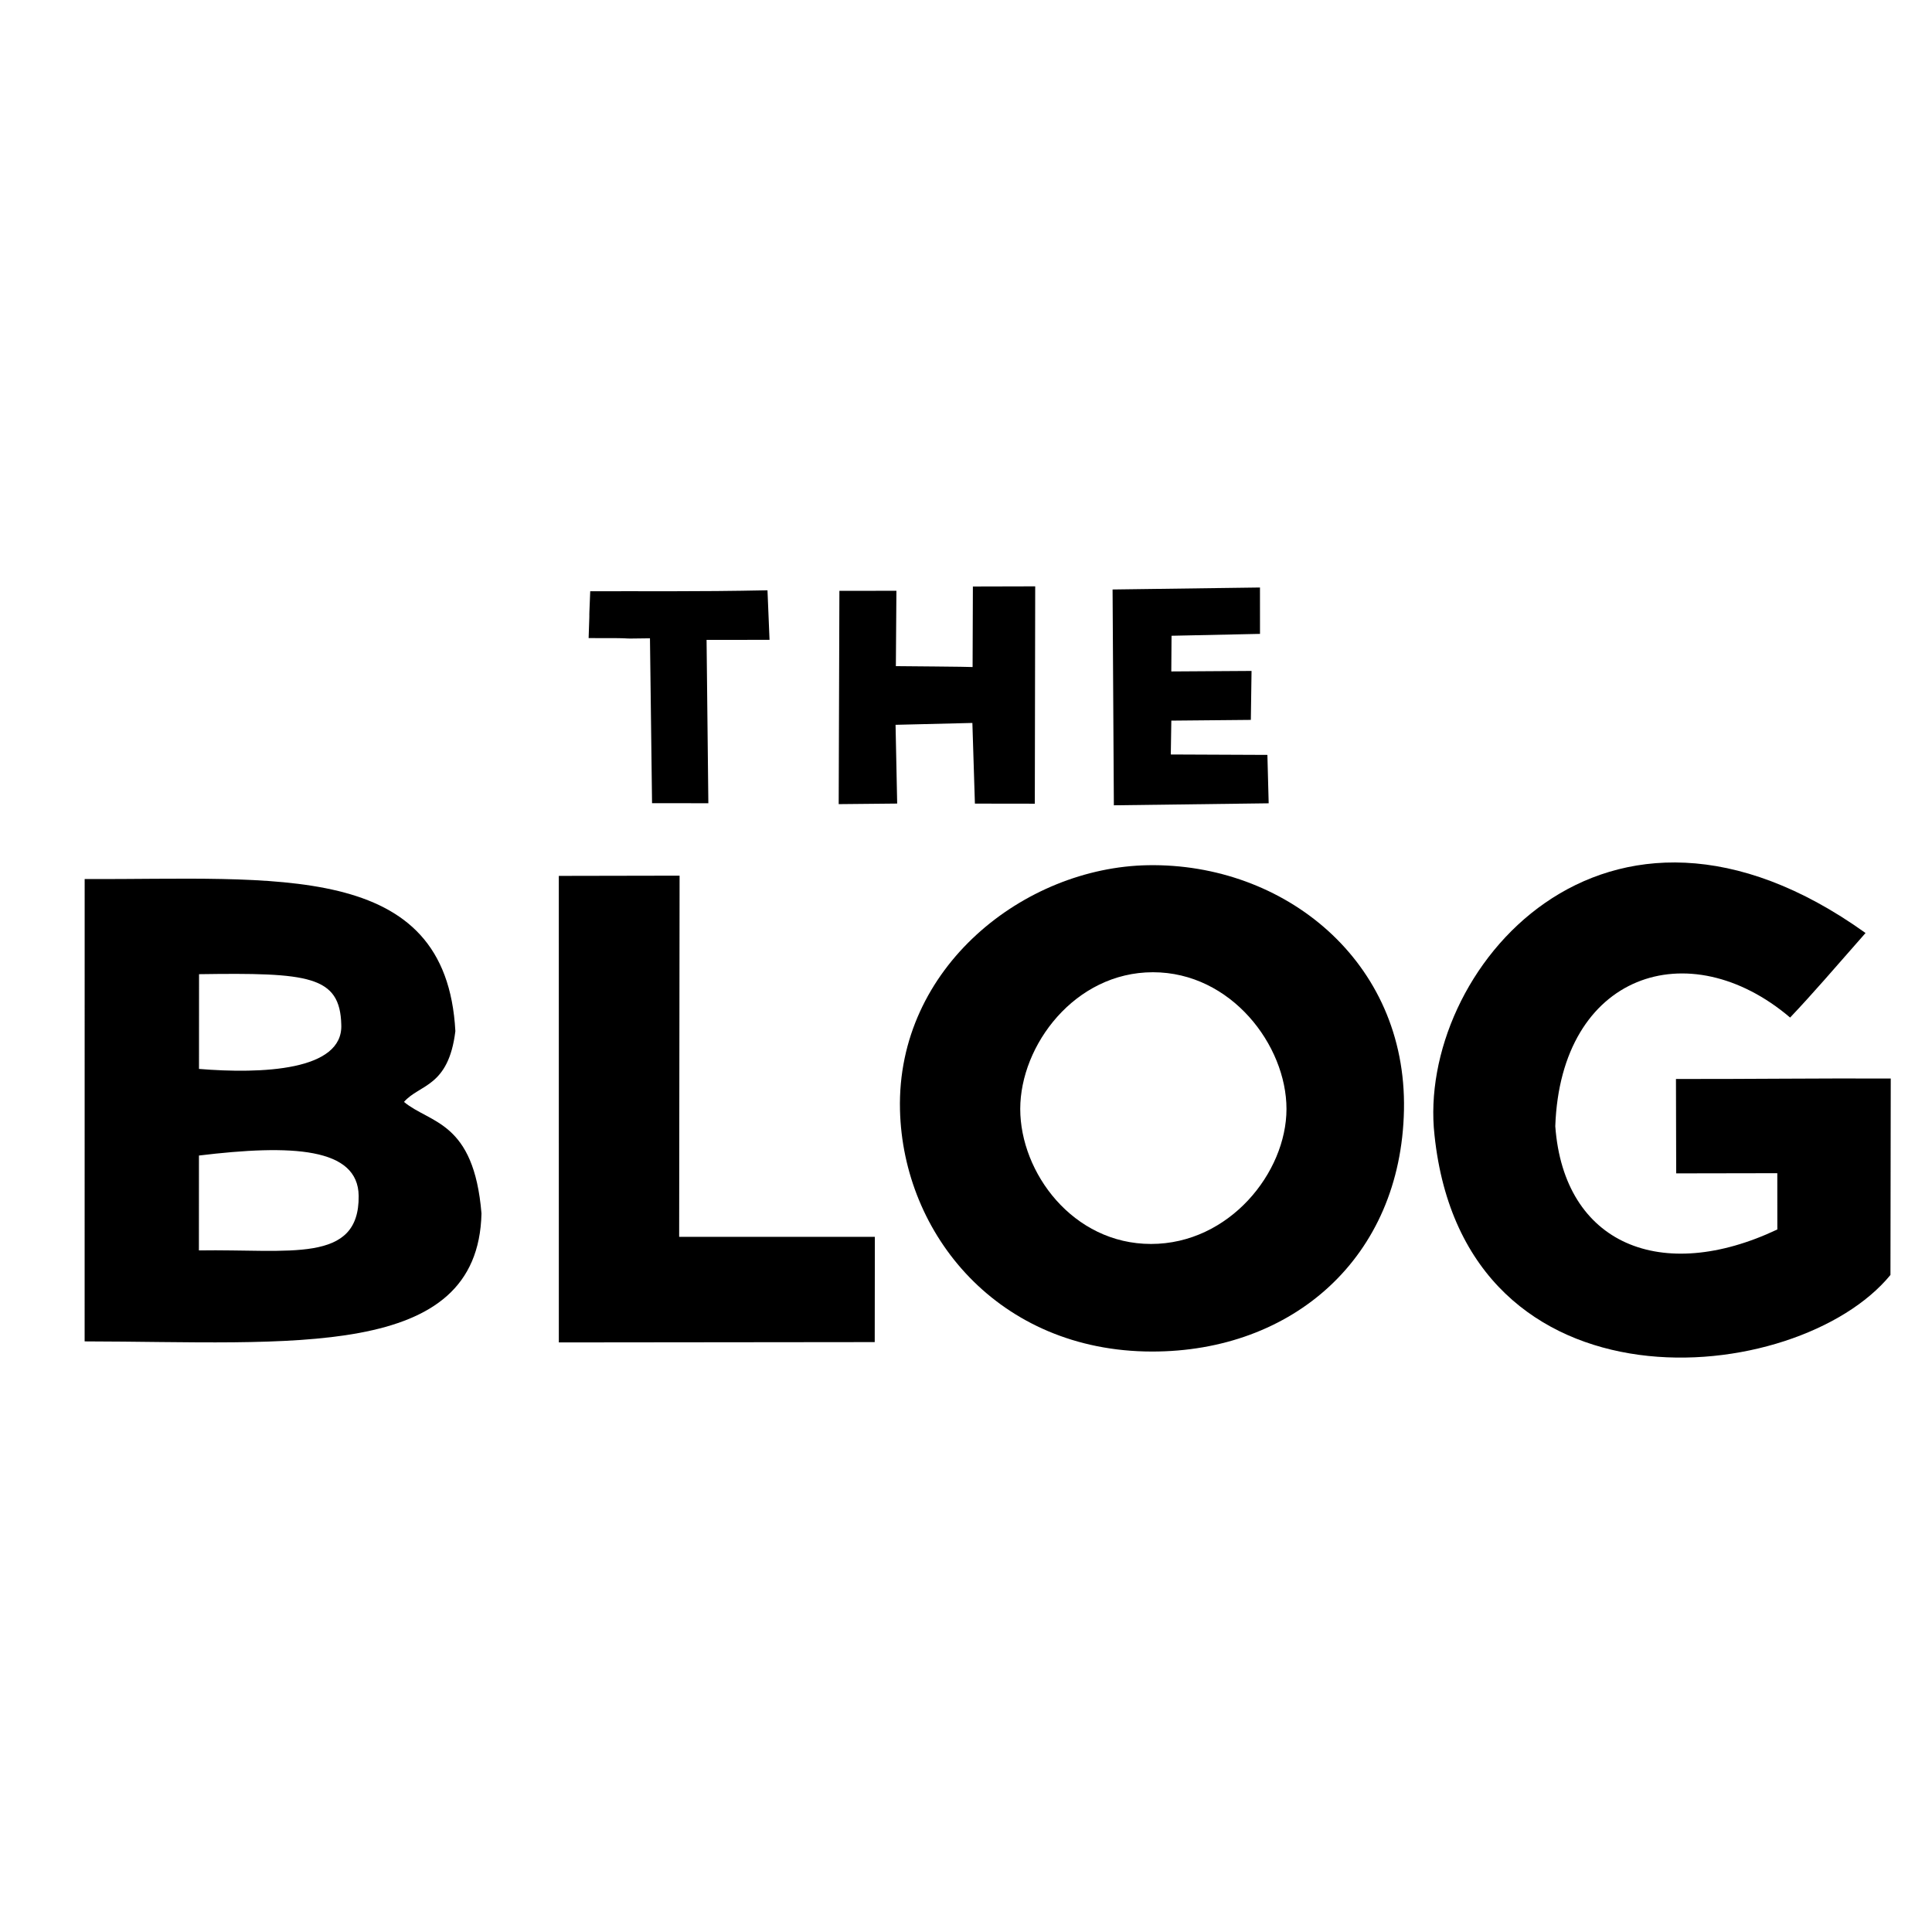 <svg xmlns="http://www.w3.org/2000/svg" width="1024" height="1024"><g style="opacity:1"><path d="M688.125 678.659c3.198 0 50.44.352 50.44.352l-.493 39.6s-89.32 60.846-107.437-38.212c-2.339-73.457 71.846-85.157 104.021-50.821" style="color:#000;fill:#000;fill-opacity:.001;stroke-width:30;-inkscape-stroke:none" transform="matrix(1.666 0 0 1.666 -253.615 -534.783)"/><path d="M608.602 682.134c9.57 91.017 115.565 80.539 145.056 44.475l.094-62.486c-21.876-.113-46.455.19-68.331.143l.073 30.03 32.165-.057.013 17.9c-36.796 17.413-67.891 4.78-70.646-32.848 1.731-48.69 42.537-61.924 74.71-34.57 7.506-7.929 13.443-14.898 23.997-26.898-83.22-59.572-142.942 12.581-137.131 64.311z" style="color:#000;fill:#000;-inkscape-stroke:none" transform="matrix(1.666 0 0 1.666 -253.615 -534.783)"/></g><path d="m44.874 465.918-.018 245.045c109.825.189 208.503 10.397 210.342-67.794-4.05-49.143-27.155-47.567-41.08-59.13 8.254-9.469 23.6-7.712 27.236-37.524-4.899-90.924-94.95-80.21-196.48-80.597Zm136.012 77.239c.98 24.347-41.987 26.162-75.825 23.365l.205 45.956c49.564-6.022 84.583-4.257 84.836 21.4.356 36.091-36.52 28.09-84.679 28.866l.076-146.405c58.104-.856 74.757.779 75.387 26.818z" style="color:#000;display:inline;opacity:1;fill:#000;stroke-width:1.993;-inkscape-stroke:none"/><path d="M108.454 590.31s107.429 7.002 106.01-38.741c-.293-9.44 10.28-72.748-4.754-75.299-13.586-2.305-132.85 16.375-132.85 16.375L75.667 685.83s154.144 6.91 150.703-42.361c-4.083-58.444-85.626-55.006-117.917-53.16z" style="color:#000;display:inline;opacity:1;fill:#000;fill-opacity:.001;stroke-width:59.781;-inkscape-stroke:none"/><g style="display:inline;opacity:1"><path d="m597.45 524.556-27.585 1.06-1.033 43.548 30.65.169s-29.681-21.85-28.57-21.85c1.112 0 25.788-.545 25.788-.545" style="color:#000;fill:#000;fill-opacity:.001;stroke-width:30;-inkscape-stroke:none" transform="translate(-531.057 -722.794) scale(1.993)"/><path d="m601.54 518.907-39.198.527.34 57.394 41.173-.53-.341-12.873-25.689-.111.14-9.003 21.148-.196.186-13.02-21.342.136.067-9.49 23.525-.501z" style="color:#000;fill:#000;-inkscape-stroke:none" transform="translate(-531.057 -722.794) scale(1.993)"/></g><g style="display:inline;opacity:1"><path d="m494.358 526.737.793 41.806s-1.655-21.069.442-21.611c2.096-.543 43.357-.432 43.357-.432s-2.218 20.049-2.218 19.52c0-.529.358-41.548.358-41.548l-1.314.076" style="color:#000;fill:#000;fill-opacity:.001;stroke-width:30;-inkscape-stroke:none" transform="translate(-531.057 -722.794) scale(1.993)"/><path d="m541.765 518.6-16.574.04-.077 21.42c.033-.074-20.406-.24-20.406-.24l.147-20.041-15.163.02-.188 56.72 15.554-.152-.431-20.942 20.43-.497.672 21.452 15.931.022z" style="color:#000;fill:#000;-inkscape-stroke:none" transform="translate(-531.057 -722.794) scale(1.993)"/></g><g style="display:inline;opacity:1"><path d="M426.883 525.785c1.008.141 37.466-.731 37.466-.731l-17.901.615 2.367 46.346" style="color:#000;fill:#000;fill-opacity:.001;stroke-width:30;-inkscape-stroke:none" transform="translate(-531.057 -722.794) scale(1.993)"/><path d="M470.567 519.649c-19.314.399-33.497.195-47.14.254-.523 12.675.02.09-.426 12.456 16.22-.037 4.846.243 16.314.058l.553 43.848 14.973.016-.473-43.448 16.745-.006z" style="color:#000;fill:#000;-inkscape-stroke:none" transform="translate(-531.057 -722.794) scale(1.993)"/></g><g style="display:inline;opacity:1"><path d="m420.98 785.35 1.633 96.646 56.38 3.65" style="color:#000;fill:#000;fill-opacity:.001;stroke-width:30;-inkscape-stroke:none" transform="translate(-502.957 -1082.32) scale(1.993)"/><path d="m433.092 775.936-32.118.06.006 124.071 84.008-.087.034-27.987-52.043-.01z" style="color:#000;fill:#000;-inkscape-stroke:none" transform="translate(-502.957 -1082.32) scale(1.993)"/></g><g style="display:inline;opacity:1"><path d="M571.29 675.429a59.346 53.697 0 0 1-59.346 53.697 59.346 53.697 0 0 1-59.346-53.697 59.346 53.697 0 0 1 59.346-53.697 59.346 53.697 0 0 1 59.346 53.697z" style="color:#000;fill:#000;fill-opacity:.001;stroke-width:30;-inkscape-stroke:none" transform="matrix(1.629 0 0 1.629 -224.331 -512.499)"/><path d="M511.163 596.12c-40.104.707-81.73 33.158-80.628 79.589.962 40.546 32.035 78.567 81.926 78.645 45.718.072 81.119-30.438 82.053-78.632.94-48.44-39.01-80.383-83.35-79.602zm1.678 34.823c25.441 0 43.448 23.79 43.448 44.487 0 20.696-18.63 43.92-44.07 43.92-25.442 0-42.556-23.224-42.556-43.92 0-20.697 17.737-44.487 43.178-44.487z" style="color:#000;fill:#000;-inkscape-stroke:none" transform="matrix(1.629 0 0 1.629 -224.331 -512.499)"/></g></svg>